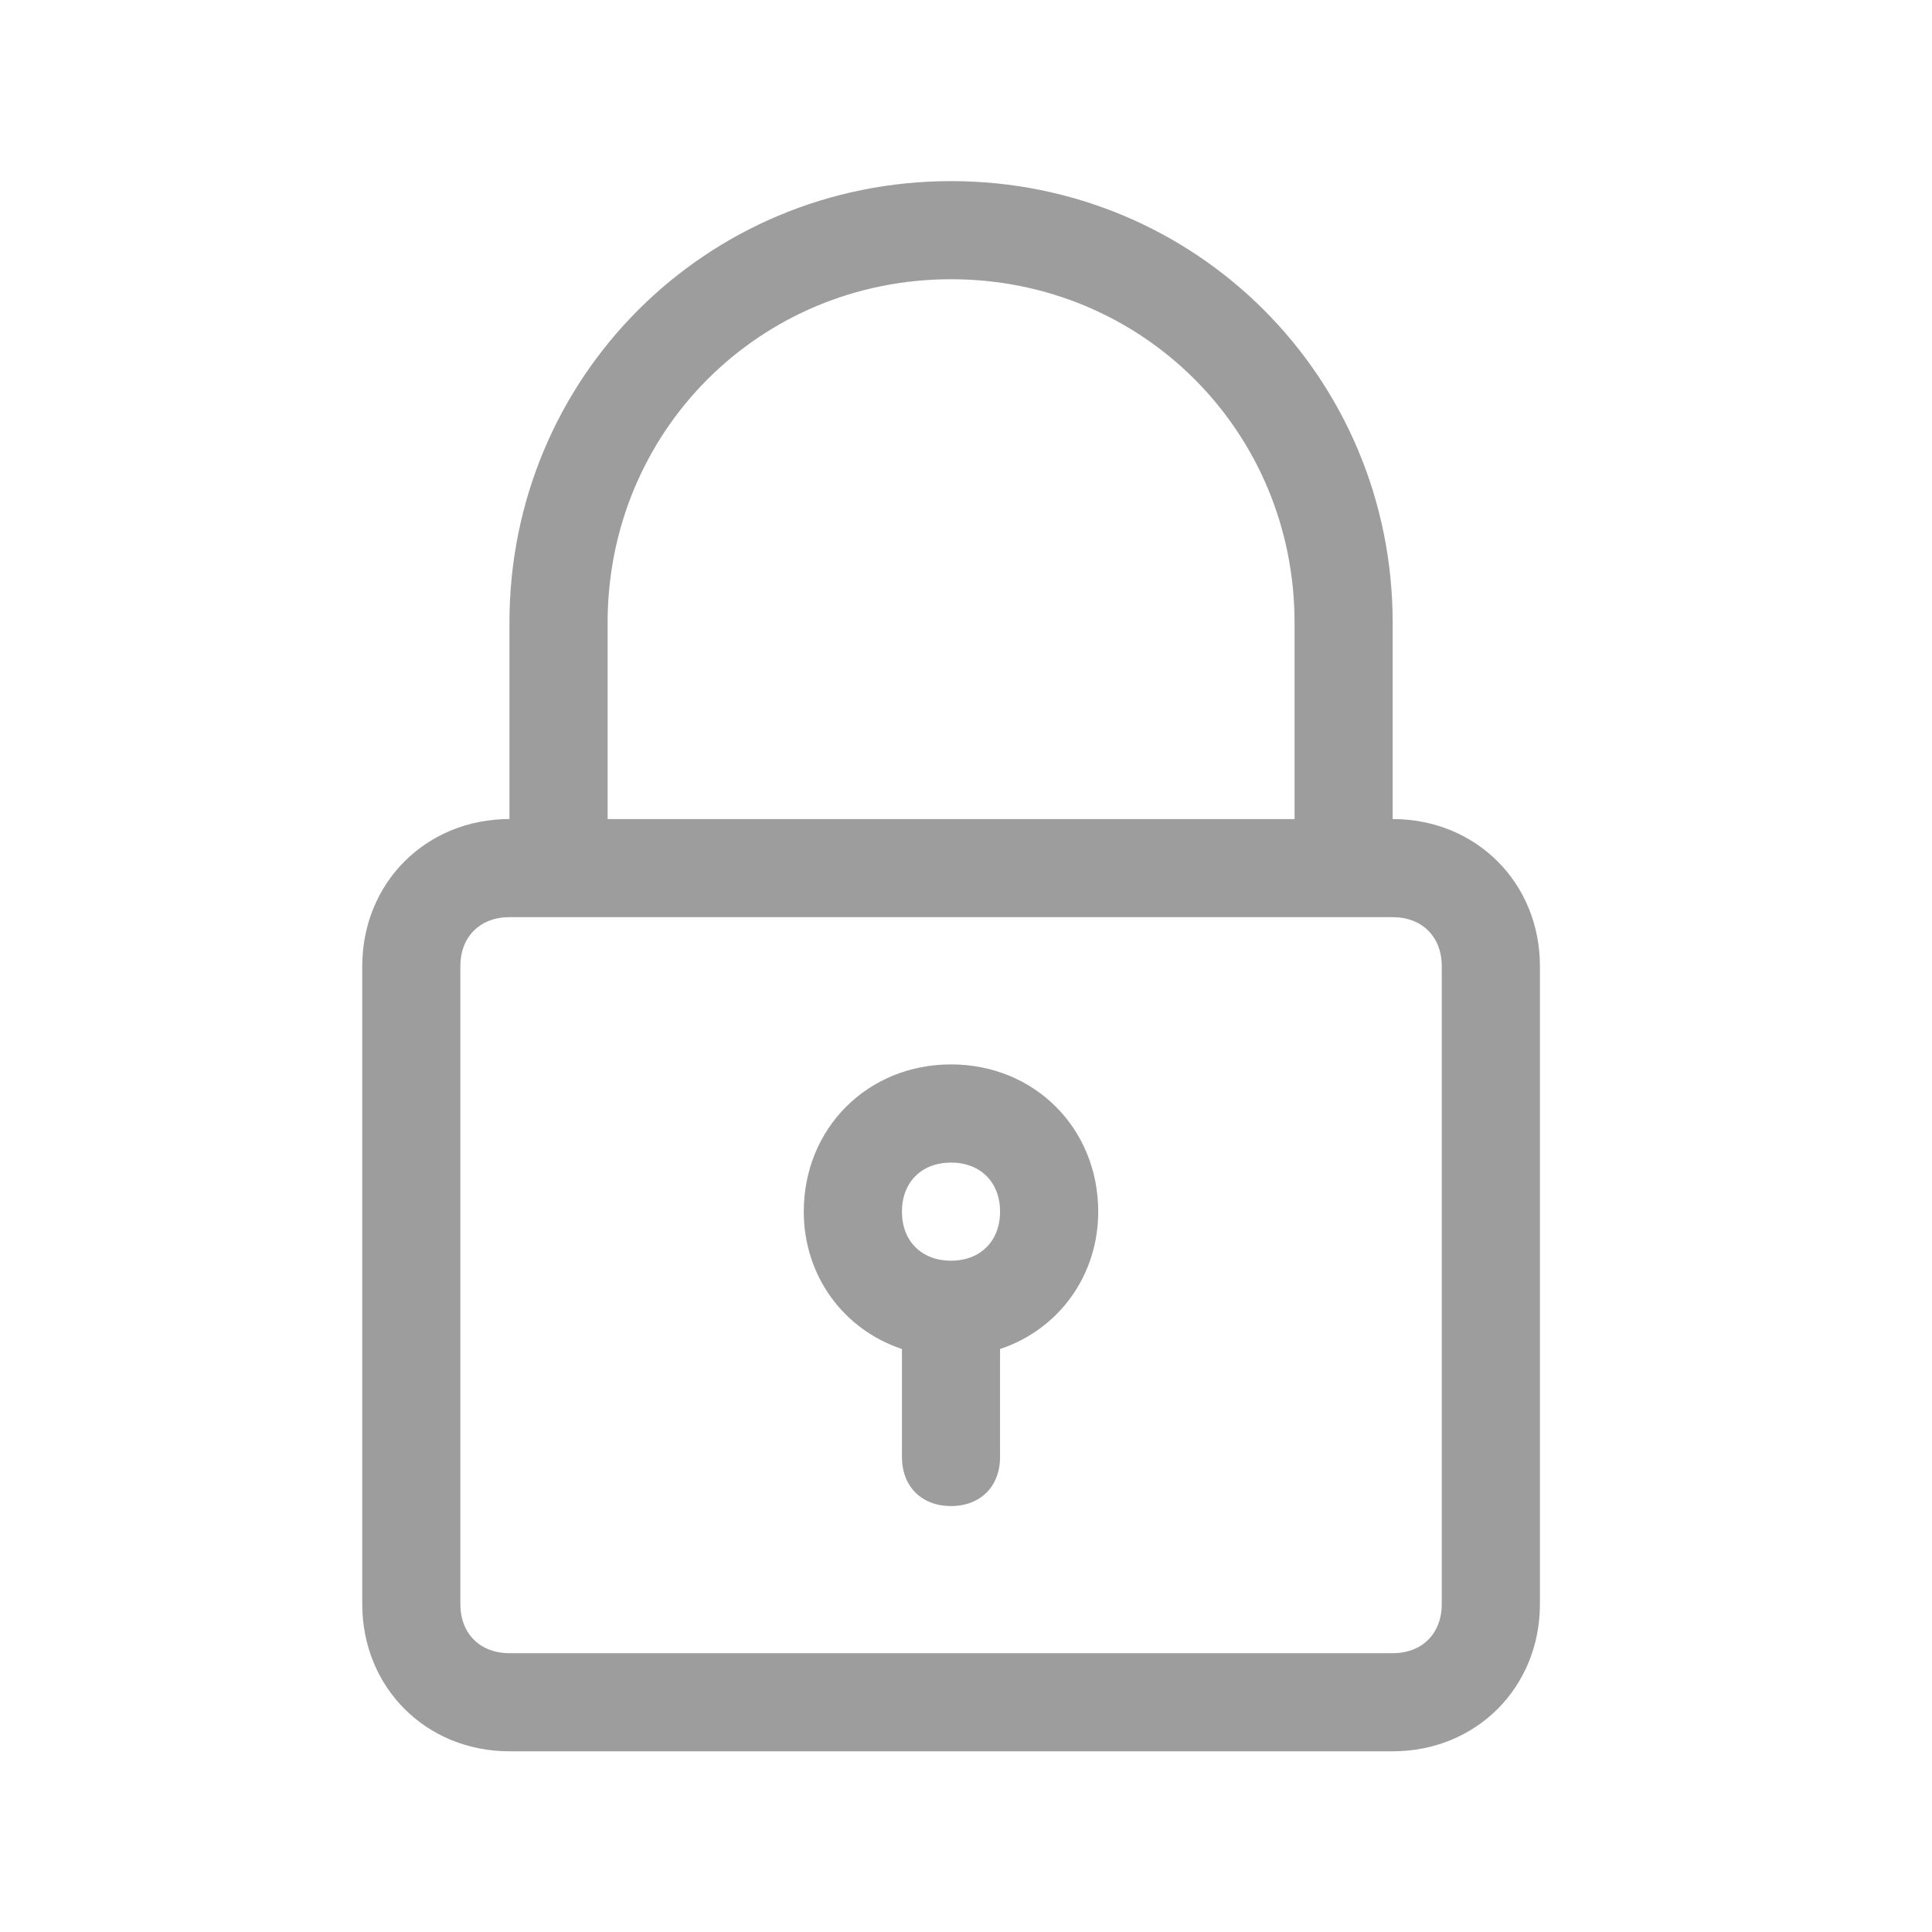 <svg width="32" height="32" viewBox="0 0 32 32" fill="none" xmlns="http://www.w3.org/2000/svg">
<path d="M15.753 3C11.689 3 8.438 6.251 8.438 10.315V13.566C7.057 13.566 6 14.622 6 16.004V26.569C6 27.951 7.057 29.007 8.438 29.007H23.067C24.449 29.007 25.506 27.951 25.506 26.569V16.004C25.506 14.622 24.449 13.566 23.067 13.566V10.315C23.067 6.251 19.816 3 15.753 3ZM23.88 16.004V26.569C23.88 27.057 23.555 27.382 23.067 27.382H8.438C7.951 27.382 7.625 27.057 7.625 26.569V16.004C7.625 15.516 7.951 15.191 8.438 15.191H23.067C23.555 15.191 23.88 15.516 23.88 16.004ZM10.064 13.566V10.315C10.064 7.145 12.583 4.625 15.753 4.625C18.922 4.625 21.442 7.145 21.442 10.315V13.566H10.064Z" fill="#9D9D9D"/>
<path d="M15.752 17.63C14.37 17.63 13.313 18.687 13.313 20.069C13.313 21.125 13.964 22.019 14.939 22.344V24.132C14.939 24.62 15.264 24.945 15.752 24.945C16.239 24.945 16.564 24.62 16.564 24.132V22.344C17.54 22.019 18.19 21.125 18.19 20.069C18.19 18.687 17.133 17.63 15.752 17.63ZM15.752 20.881C15.264 20.881 14.939 20.556 14.939 20.069C14.939 19.581 15.264 19.256 15.752 19.256C16.239 19.256 16.564 19.581 16.564 20.069C16.564 20.556 16.239 20.881 15.752 20.881Z" fill="#9D9D9D"/>
</svg>
